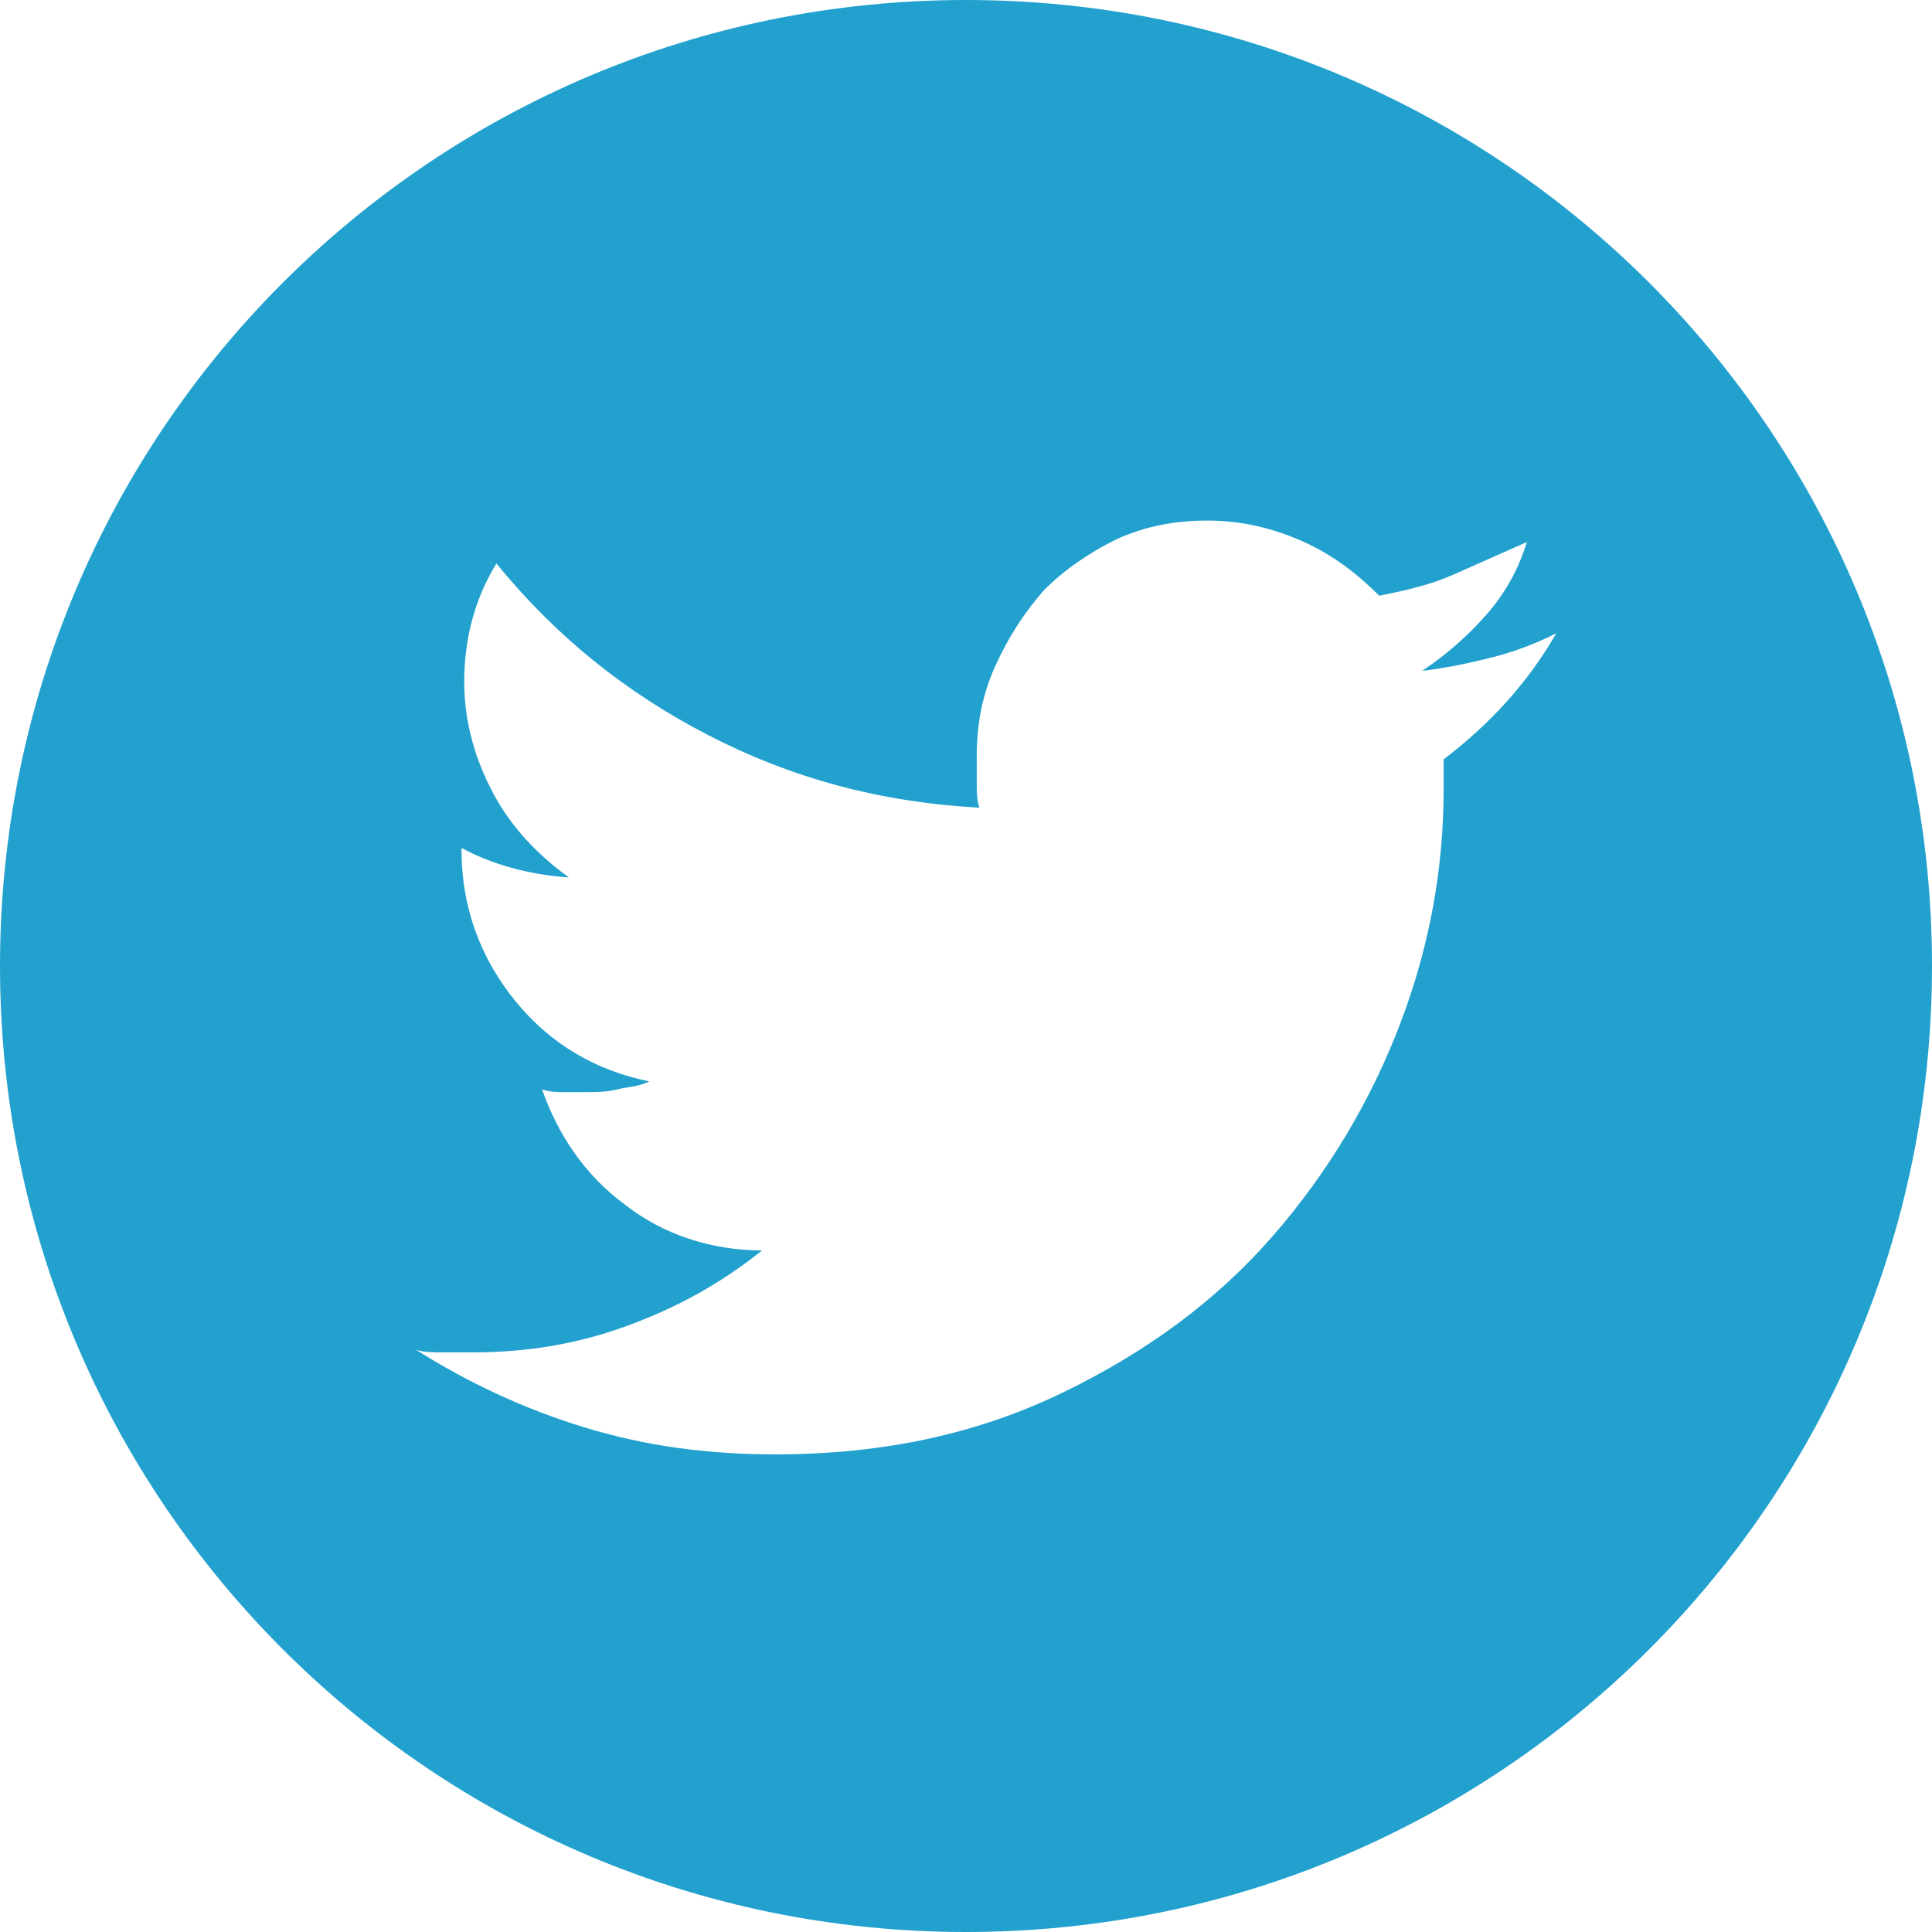 <svg xmlns="http://www.w3.org/2000/svg" xmlns:xlink="http://www.w3.org/1999/xlink" id="icon_twitter-Layer_1" xml:space="preserve" viewBox="0 0 72 72" version="1.1" y="0px" x="0px" enable-background="new 0 0 72 72" width="32" height="32"><path d="m36 0c-19.9 0-36 16.1-36 36s16.1 36 36 36 36-16.1 36-36-16.1-36-36-36zm17.8 28.3v1.1c0 2.9-0.5 5.8-1.6 8.7s-2.7 5.6-4.8 8-4.7 4.3-7.8 5.8-6.6 2.3-10.7 2.3c-2.5 0-4.8-0.3-7.1-1s-4.4-1.7-6.3-2.9c0.3 0.1 0.7 0.1 1 0.1h1.1c2 0 3.9-0.3 5.8-1s3.5-1.6 5-2.8c-1.9 0-3.7-0.6-5.1-1.7-1.5-1.1-2.5-2.6-3.1-4.3 0.3 0.1 0.6 0.1 0.8 0.1h0.8c0.4 0 0.8 0 1.2-0.1s0.8-0.1 1.2-0.3c-2-0.4-3.7-1.4-5-3s-2-3.5-2-5.6v-0.1c1.1 0.6 2.5 1 4 1.1-1.1-0.8-2.1-1.8-2.8-3.1s-1.1-2.7-1.1-4.2c0-1.6 0.4-3.1 1.2-4.4 2.2 2.7 4.8 4.8 7.9 6.4s6.4 2.5 10.1 2.7c-0.1-0.3-0.1-0.6-0.1-0.9s0-0.7 0-1c0-1.2 0.2-2.3 0.7-3.4s1.1-2 1.8-2.8c0.8-0.8 1.7-1.4 2.7-1.9 1.1-0.5 2.2-0.7 3.4-0.7 1.3 0 2.5 0.3 3.6 0.8s2 1.2 2.8 2c1-0.2 1.9-0.4 2.8-0.8s1.8-0.8 2.7-1.2c-0.3 1-0.8 1.9-1.5 2.7s-1.5 1.5-2.4 2.1c0.9-0.1 1.8-0.3 2.6-0.5s1.6-0.5 2.4-0.9c-1.1 1.9-2.5 3.4-4.2 4.7z" fill="#22A1CE"/></svg>